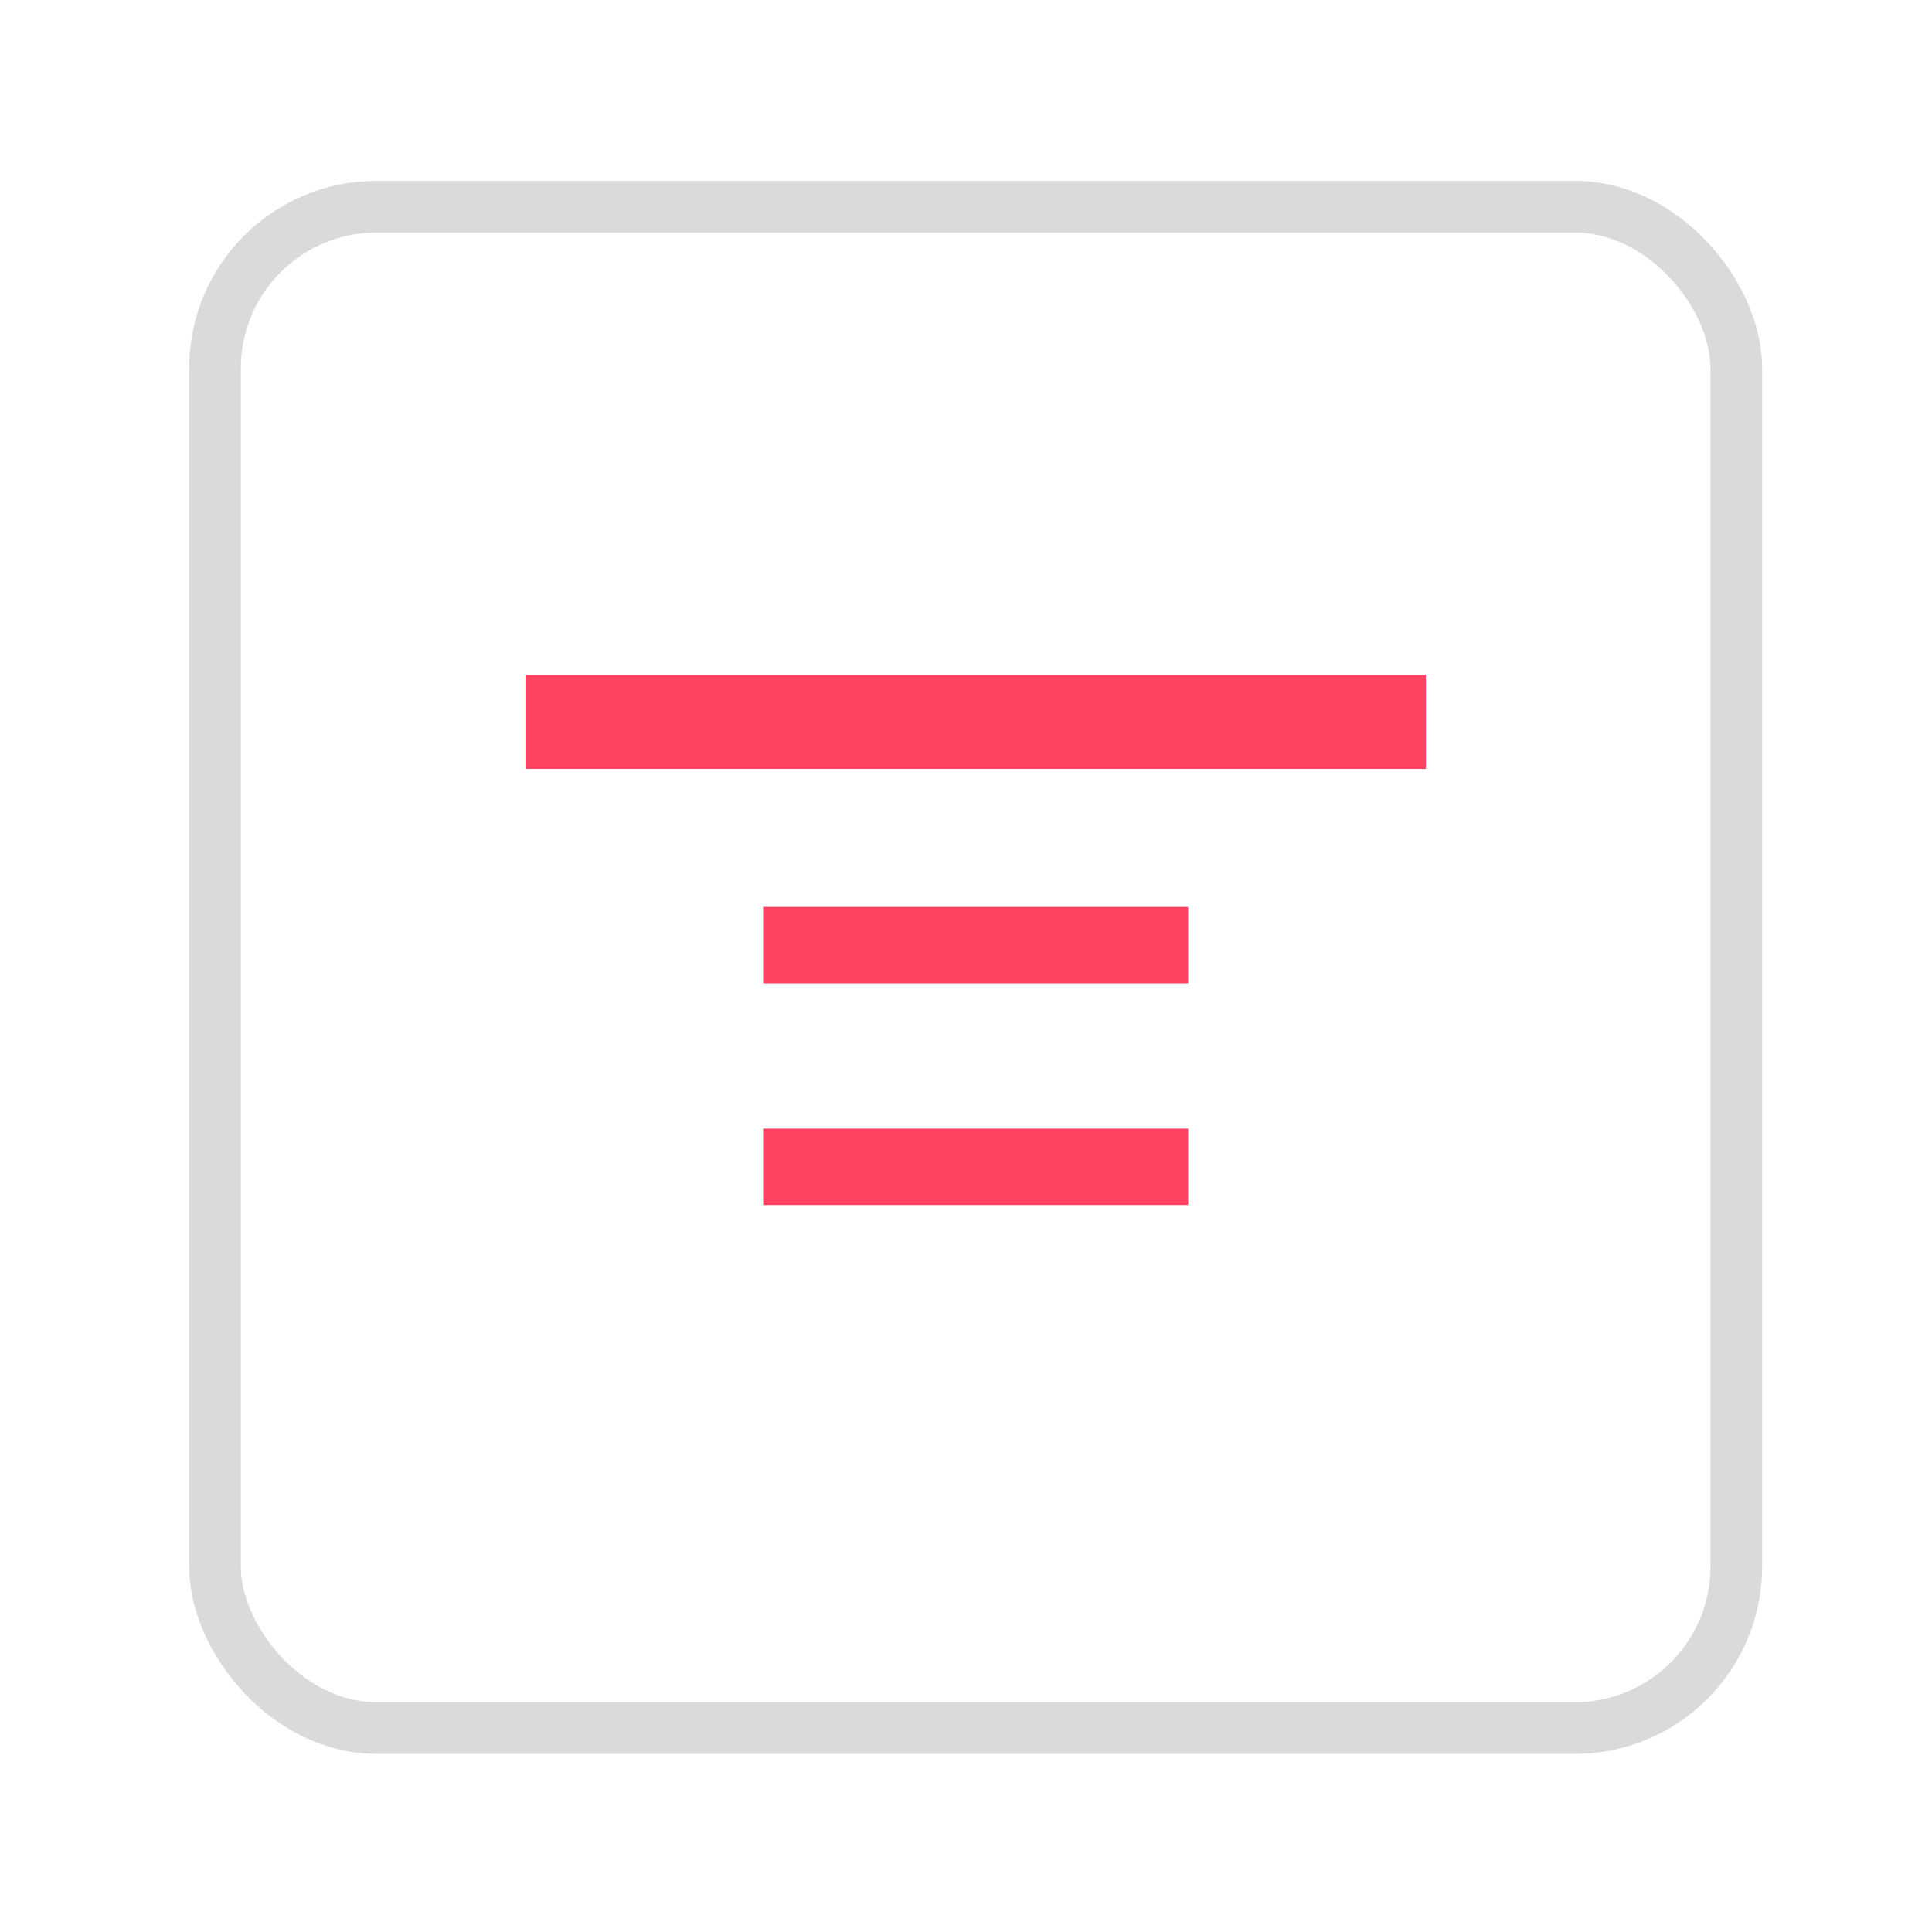 <?xml version="1.0" encoding="UTF-8" standalone="no"?>
<svg
   id="OBJECT"
   viewBox="0 0 32 32"
   version="1.1"
   sodipodi:docname="Conclusão BlogPost.svg"
   xml:space="preserve"
   inkscape:version="1.2.2 (732a01da63, 2022-12-09)"
   xmlns:inkscape="http://www.inkscape.org/namespaces/inkscape"
   xmlns:sodipodi="http://sodipodi.sourceforge.net/DTD/sodipodi-0.dtd"
   xmlns="http://www.w3.org/2000/svg"
   xmlns:svg="http://www.w3.org/2000/svg"><sodipodi:namedview
     id="namedview17"
     pagecolor="#505050"
     bordercolor="#ffffff"
     borderopacity="1"
     inkscape:showpageshadow="0"
     inkscape:pageopacity="0"
     inkscape:pagecheckerboard="1"
     inkscape:deskcolor="#505050"
     showgrid="false"
     inkscape:zoom="12.953125"
     inkscape:cx="20.419783"
     inkscape:cy="17.215923"
     inkscape:window-width="1920"
     inkscape:window-height="1009"
     inkscape:window-x="-8"
     inkscape:window-y="-8"
     inkscape:window-maximized="1"
     inkscape:current-layer="OBJECT" /><defs
     id="defs4"><rect
       x="-71.334"
       y="-12.507"
       width="33.351"
       height="31.189"
       id="rect300" /><style
       id="style2">
      .cls-1 {
        fill: #FD4360;
      }

      .cls-1, .cls-2 {
        stroke-width: 0px;
      }

      .cls-2 {
        fill: #dadada;
      }
    </style><rect
       x="-71.334"
       y="-12.507"
       width="33.351"
       height="31.189"
       id="rect424" /></defs><rect
     style="fill:#fd4360;fill-opacity:1;stroke-width:0.357"
     id="rect417"
     width="7.04"
     height="1.266"
     x="12.64"
     y="-19.959"
     transform="scale(1,-1)" /><rect
     style="fill:#fd4360;fill-opacity:1;stroke-width:0.357"
     id="rect1393"
     width="7.04"
     height="1.266"
     x="12.64"
     y="-16.288"
     transform="scale(1,-1)" /><rect
     style="fill:#fd4360;fill-opacity:1;stroke-width:0.575"
     id="rect1395"
     width="14.915"
     height="1.555"
     x="8.703"
     y="-12.736"
     transform="scale(1,-1)" /><rect
     style="fill:none;fill-opacity:1;stroke:#dadada;stroke-width:0.856;stroke-dasharray:none;stroke-opacity:1"
     id="rect1449"
     width="25.198"
     height="25.198"
     x="3.561"
     y="3.424"
     ry="2.675" /></svg>

